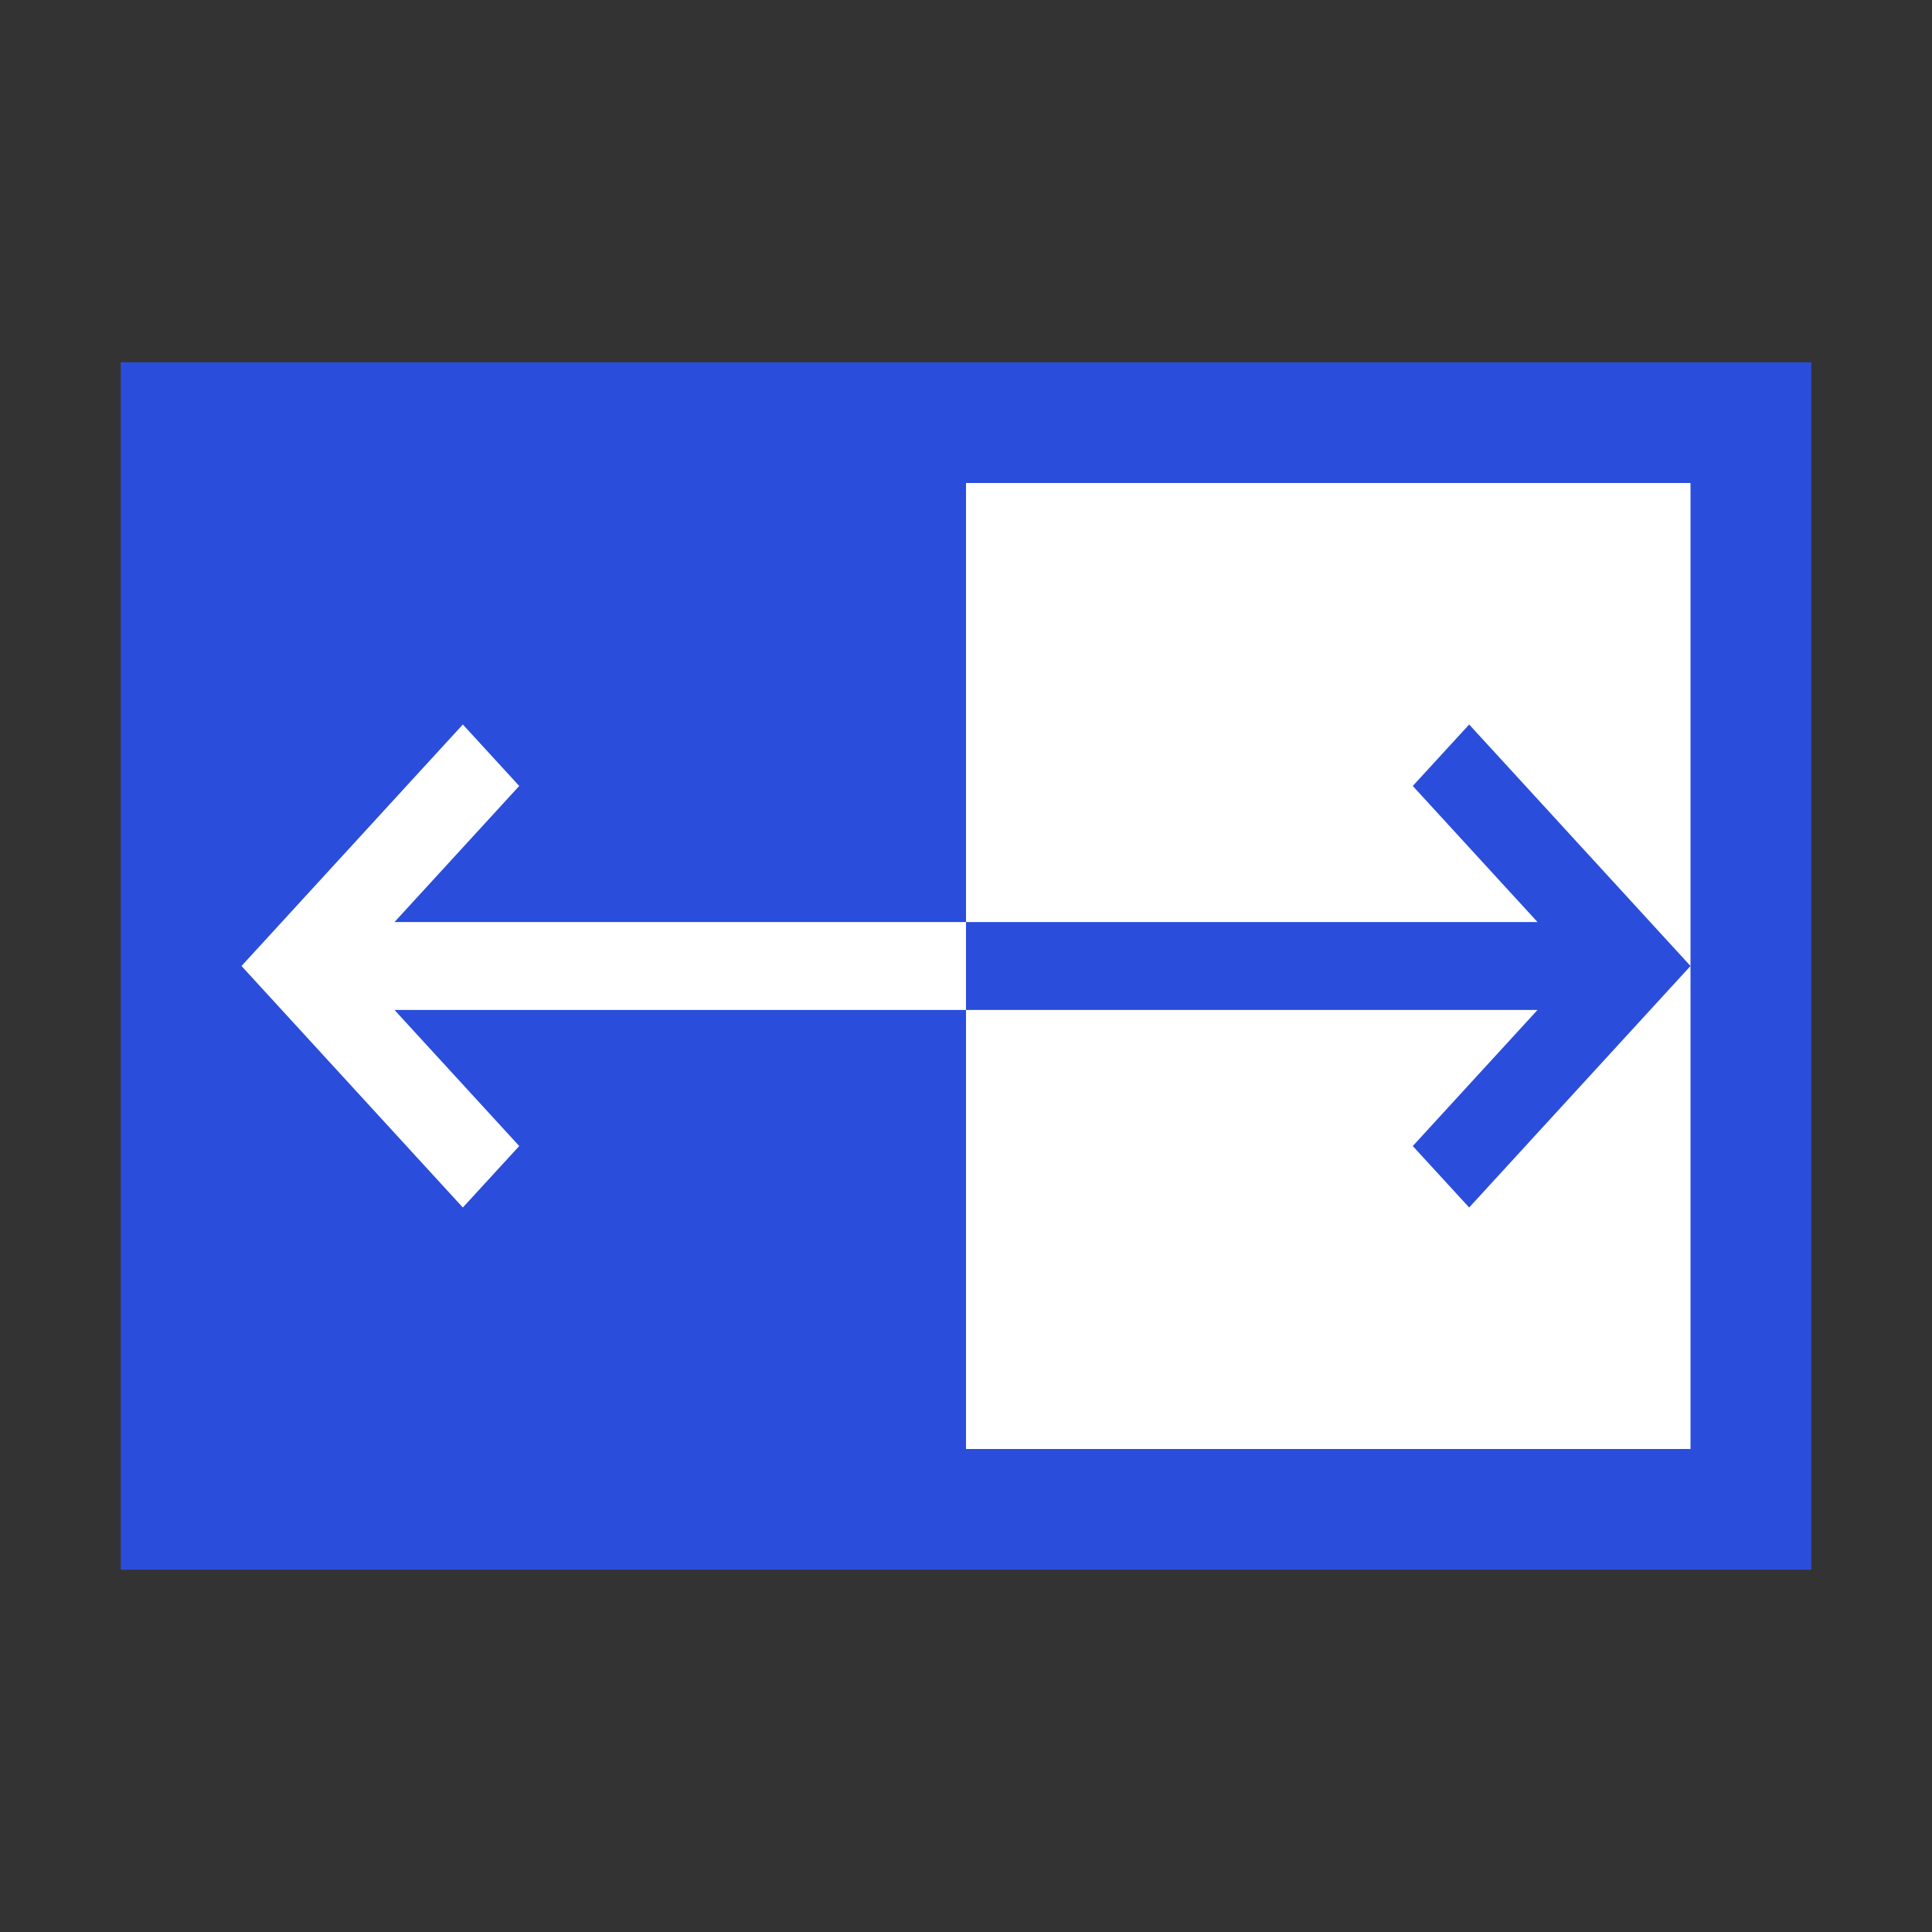 <?xml version="1.0" encoding="UTF-8"?>
<svg width="16px" height="16px" viewBox="0 0 16 16" version="1.1" xmlns="http://www.w3.org/2000/svg" xmlns:xlink="http://www.w3.org/1999/xlink">
    <rect x="0" y="0" width="16" height="16" fill="#333333" stroke="none"/>
    <title>编组 5</title>
    <g id="页面-1" stroke="none" stroke-width="1" fill="none" fill-rule="evenodd">
        <g id="编组-5">
            <rect id="矩形" x="0" y="0" width="16" height="16"></rect>
            <g id="编组-2" transform="translate(1, 3)">
                <g id="编组">
                    <rect id="矩形" fill="#2A4EDB" x="0" y="0" width="14" height="10"></rect>
                    <rect id="矩形" fill="#FFFFFF" x="7" y="1" width="6" height="8"></rect>
                </g>
                <polygon id="路径" fill="#FFFFFF" fill-rule="nonzero" points="2.267 4.636 7 4.636 7 5.364 2.267 5.364 3.3 6.491 2.833 7 1 5 2.833 3 3.3 3.509"></polygon>
                <polygon id="路径备份" fill="#2A4EDB" fill-rule="nonzero" transform="translate(10, 5) scale(-1, 1) translate(-10, -5) " points="8.267 4.636 13 4.636 13 5.364 8.267 5.364 9.3 6.491 8.833 7 7 5 8.833 3 9.3 3.509"></polygon>
            </g>
        </g>
    </g>
</svg>